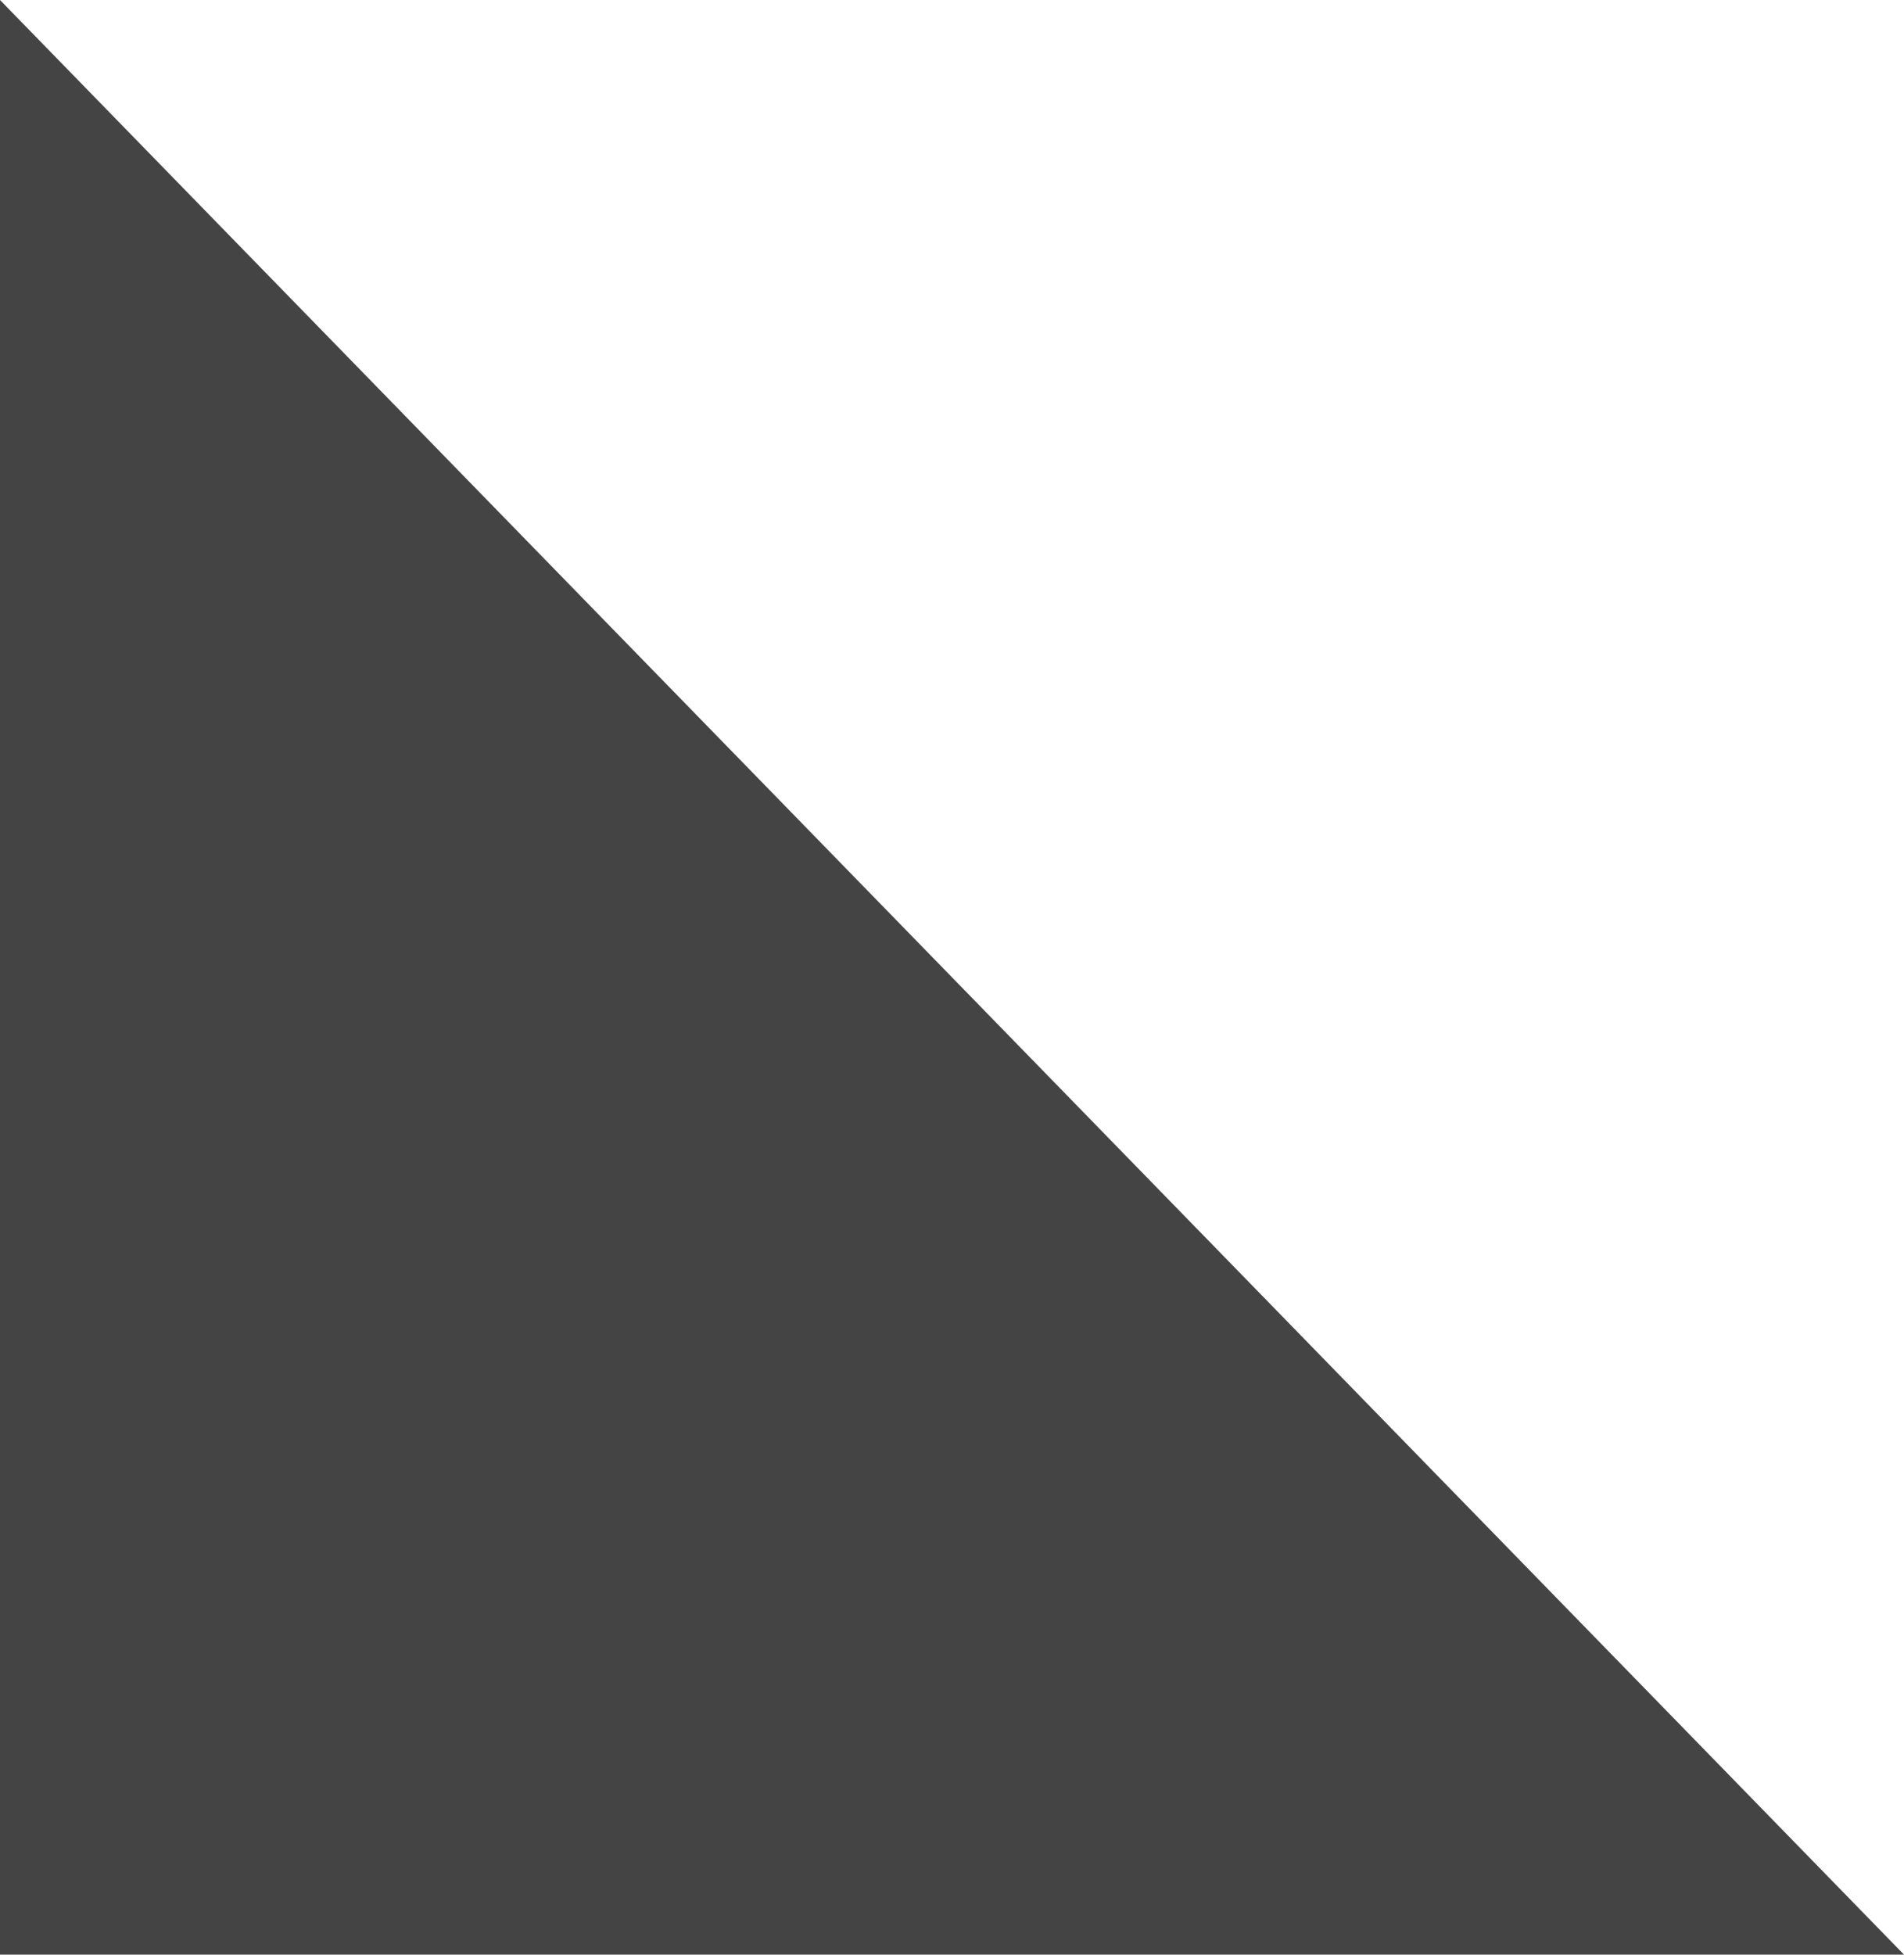 <svg xmlns="http://www.w3.org/2000/svg" viewBox="0 0 56.86 58.35"><defs><style>.cls-1{fill:#444;}</style></defs><title>path3254-1 (6)</title><g id="Calque_2" data-name="Calque 2"><g id="Calque_1-2" data-name="Calque 1"><path id="path3254-1" class="cls-1" d="M56.86,58.35,0,0,0,58.35Z"/></g></g></svg>